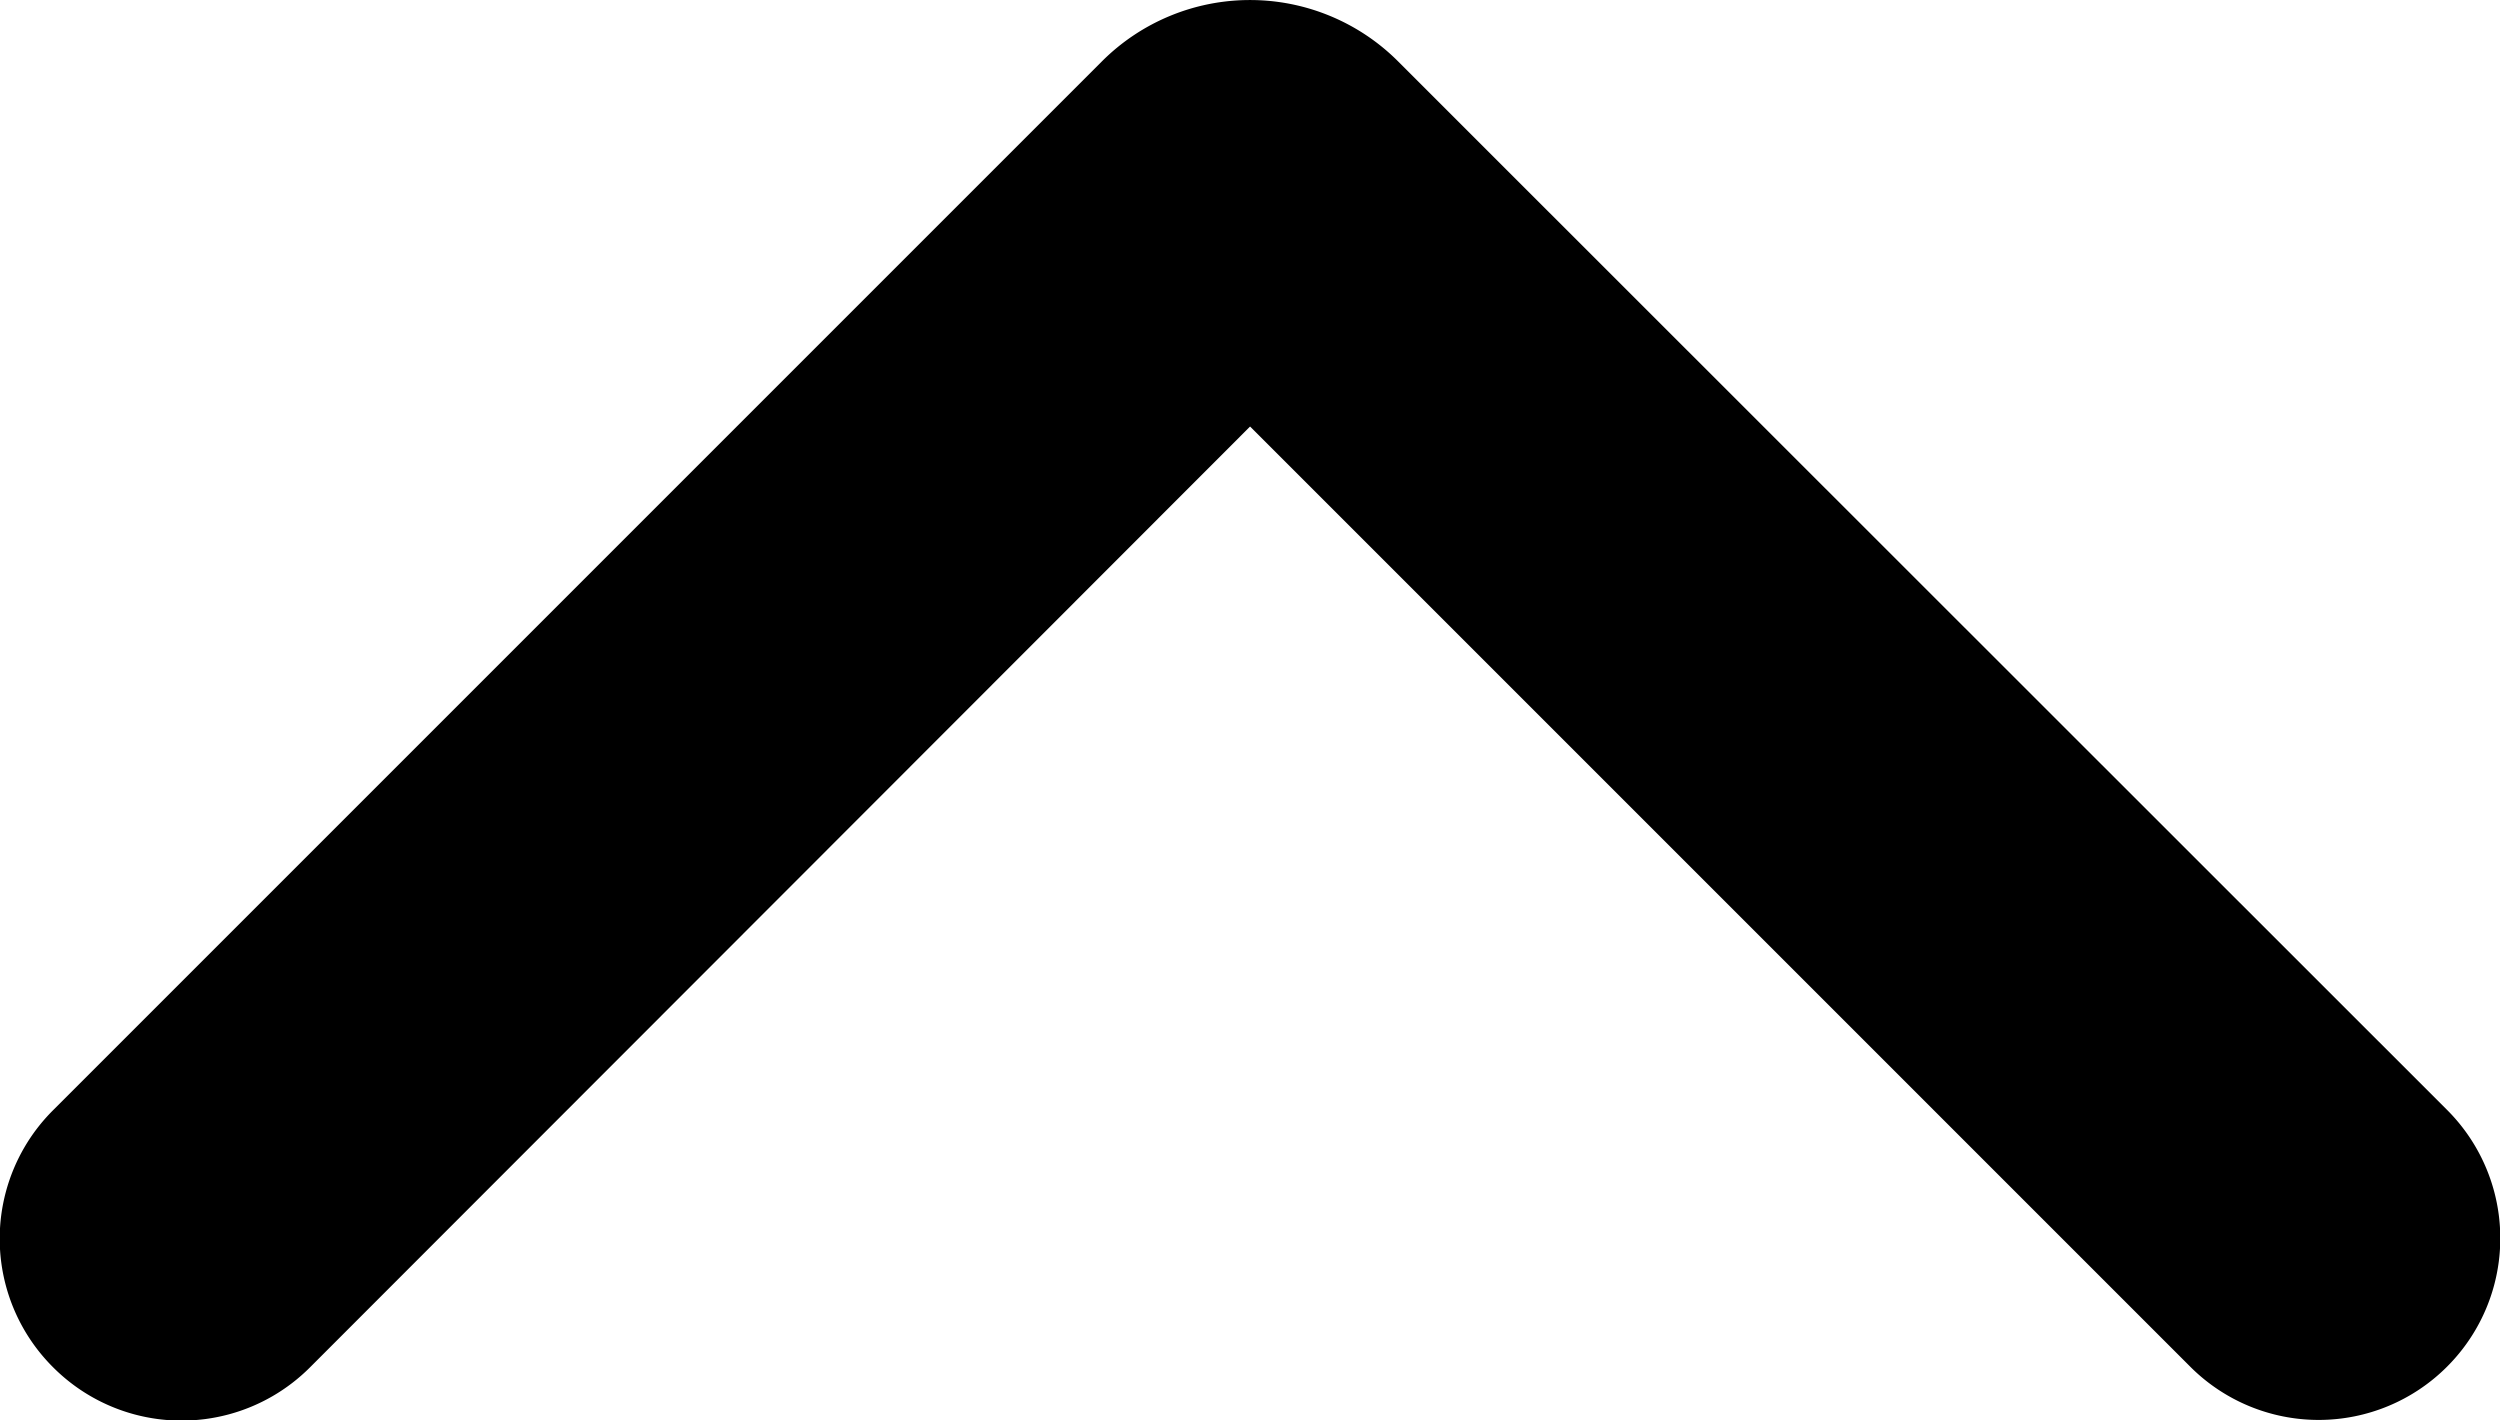 <svg xmlns="http://www.w3.org/2000/svg" viewBox="0 0 165.35 93.92"><g id="Layer_2" data-name="Layer 2"><g id="Layer_1-2" data-name="Layer 1"><path d="M161.84,90.4h0a12,12,0,0,0,0-17L99.65,11.24,92.46,4.05a13.85,13.85,0,0,0-19.57,0L3.51,73.43a12,12,0,0,0,0,17h0a12,12,0,0,0,17,0L82.68,28.21,144.87,90.4A12,12,0,0,0,161.84,90.4Z"/></g></g></svg>